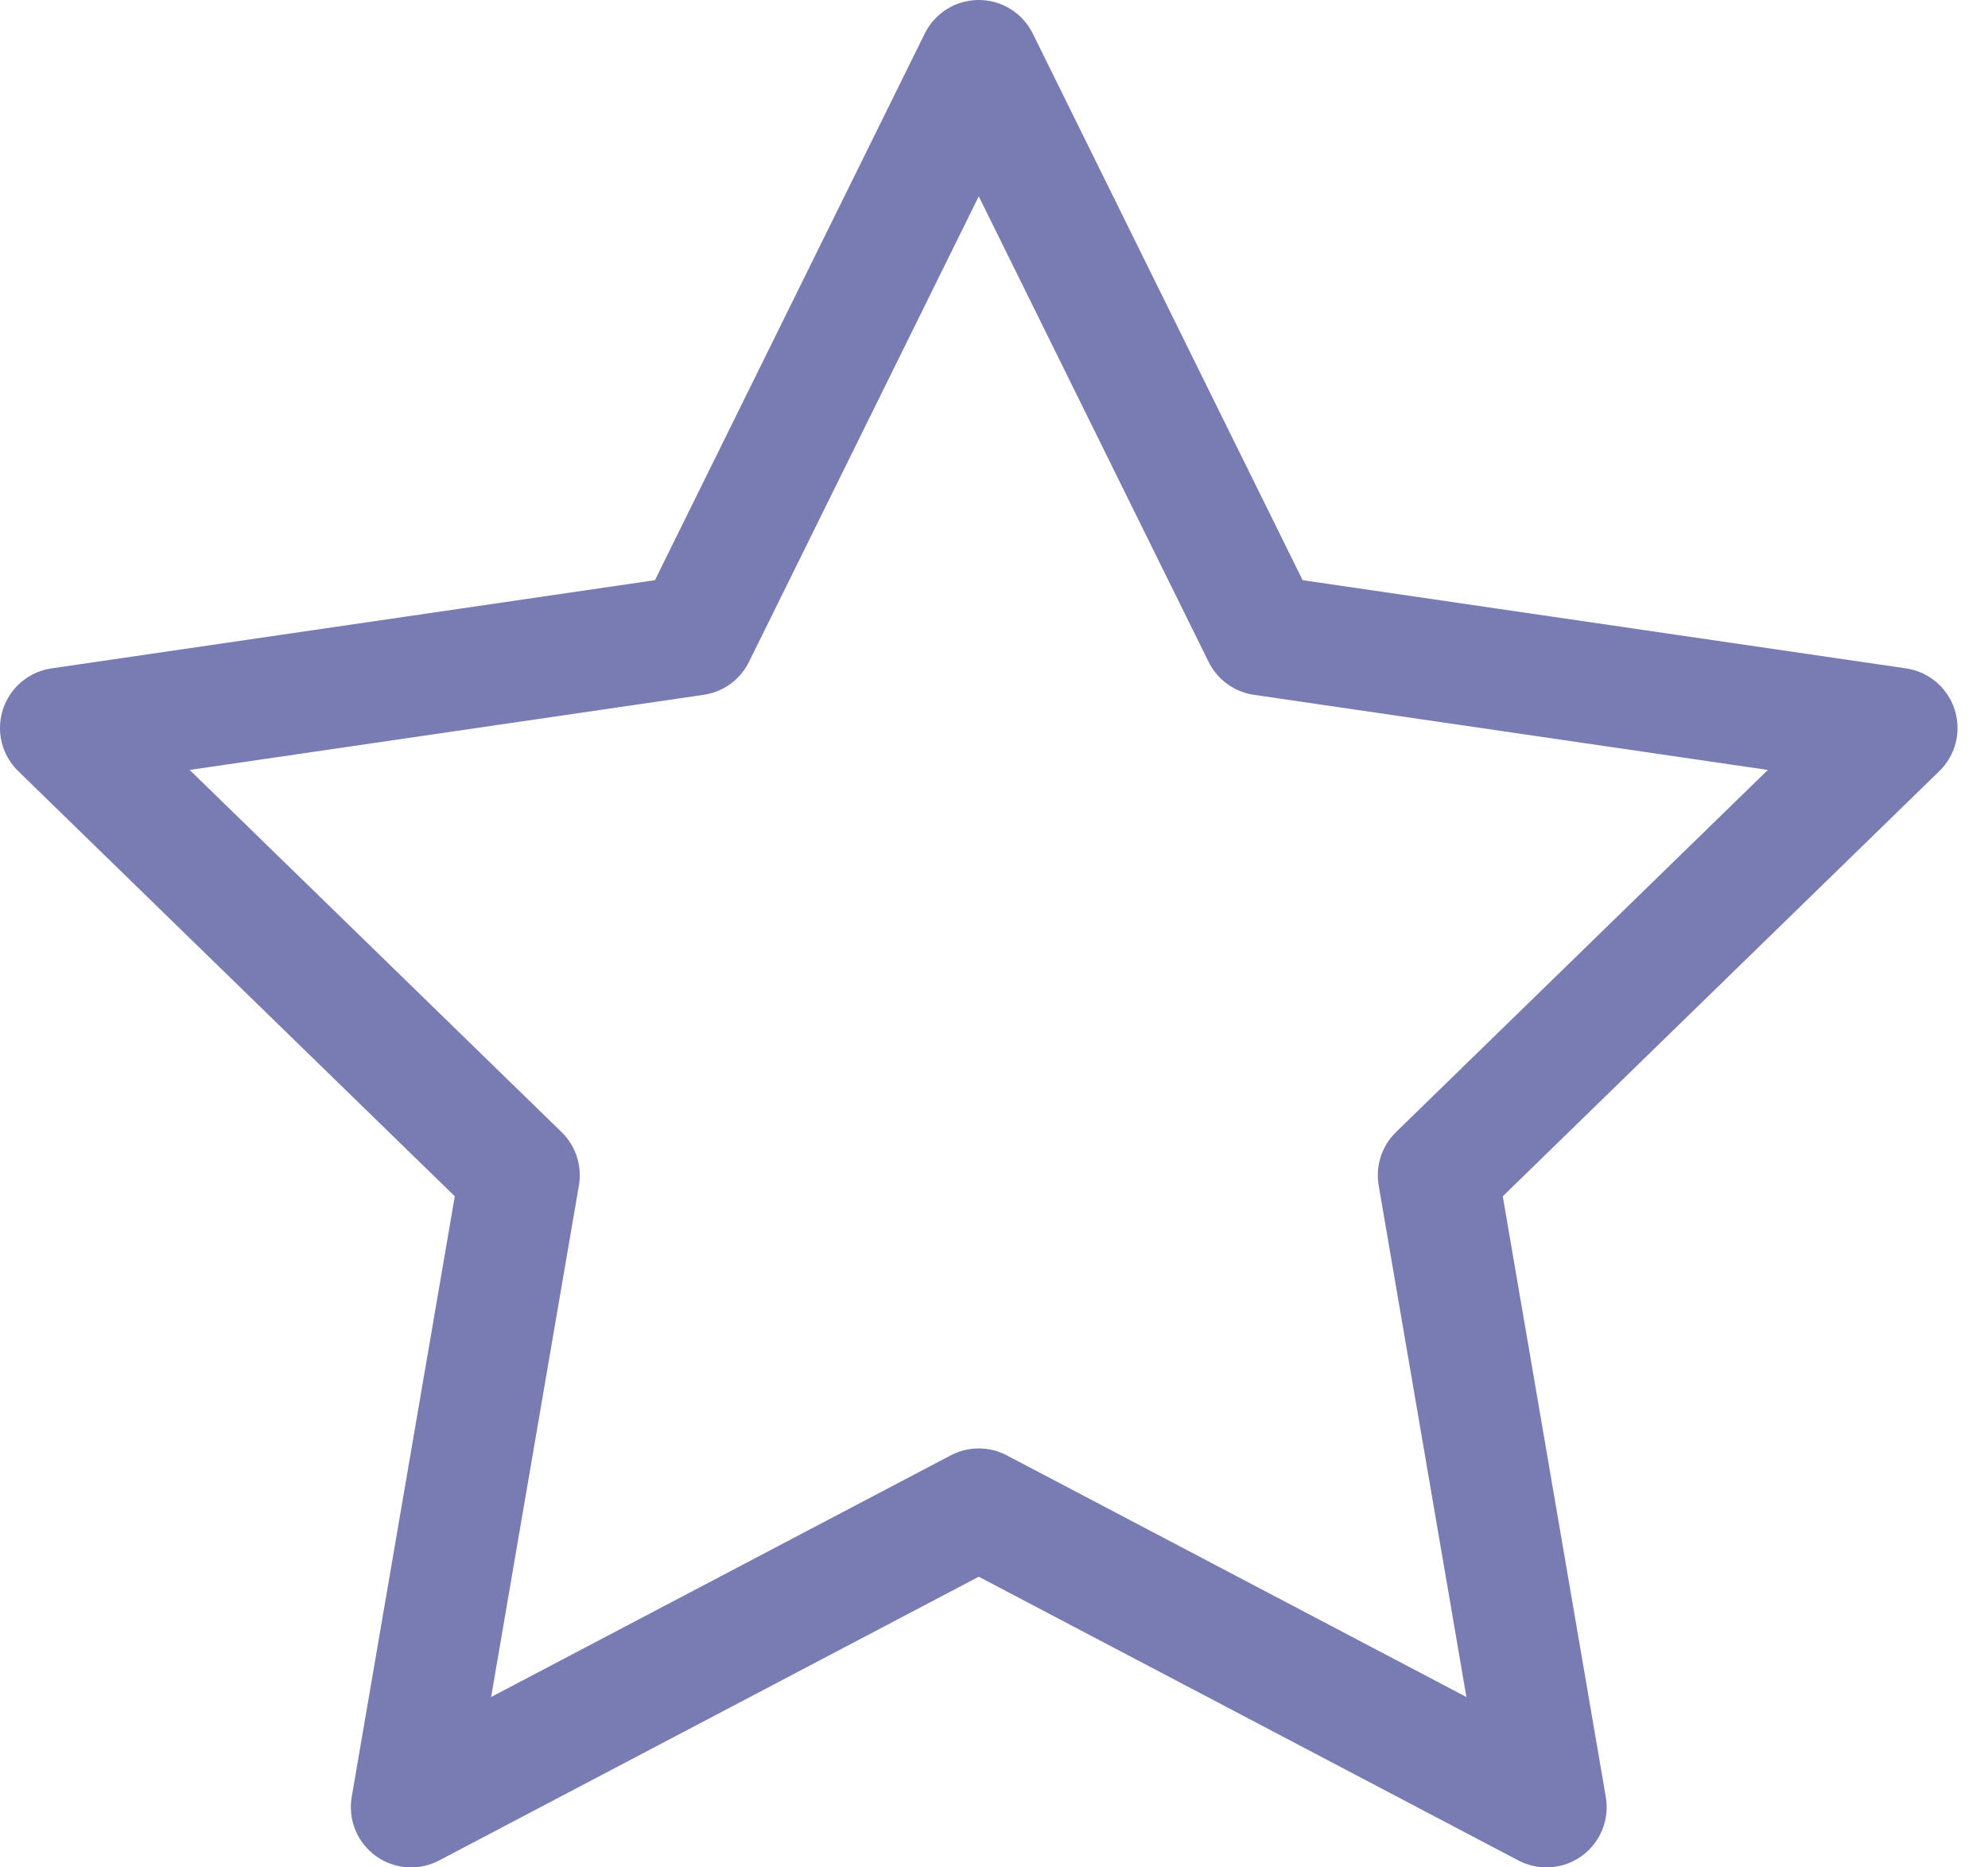 <svg width="33" height="31" viewBox="0 0 33 31" fill="none" xmlns="http://www.w3.org/2000/svg">
<path d="M15.247 0L19.959 9.545L30.494 11.085L22.871 18.51L24.67 29L15.247 24.045L5.824 29L7.624 18.51L0 11.085L10.536 9.545L15.247 0Z" transform="translate(1 1)" stroke="#787CB2" stroke-width="2" stroke-linecap="round" stroke-linejoin="round"/>
</svg>
